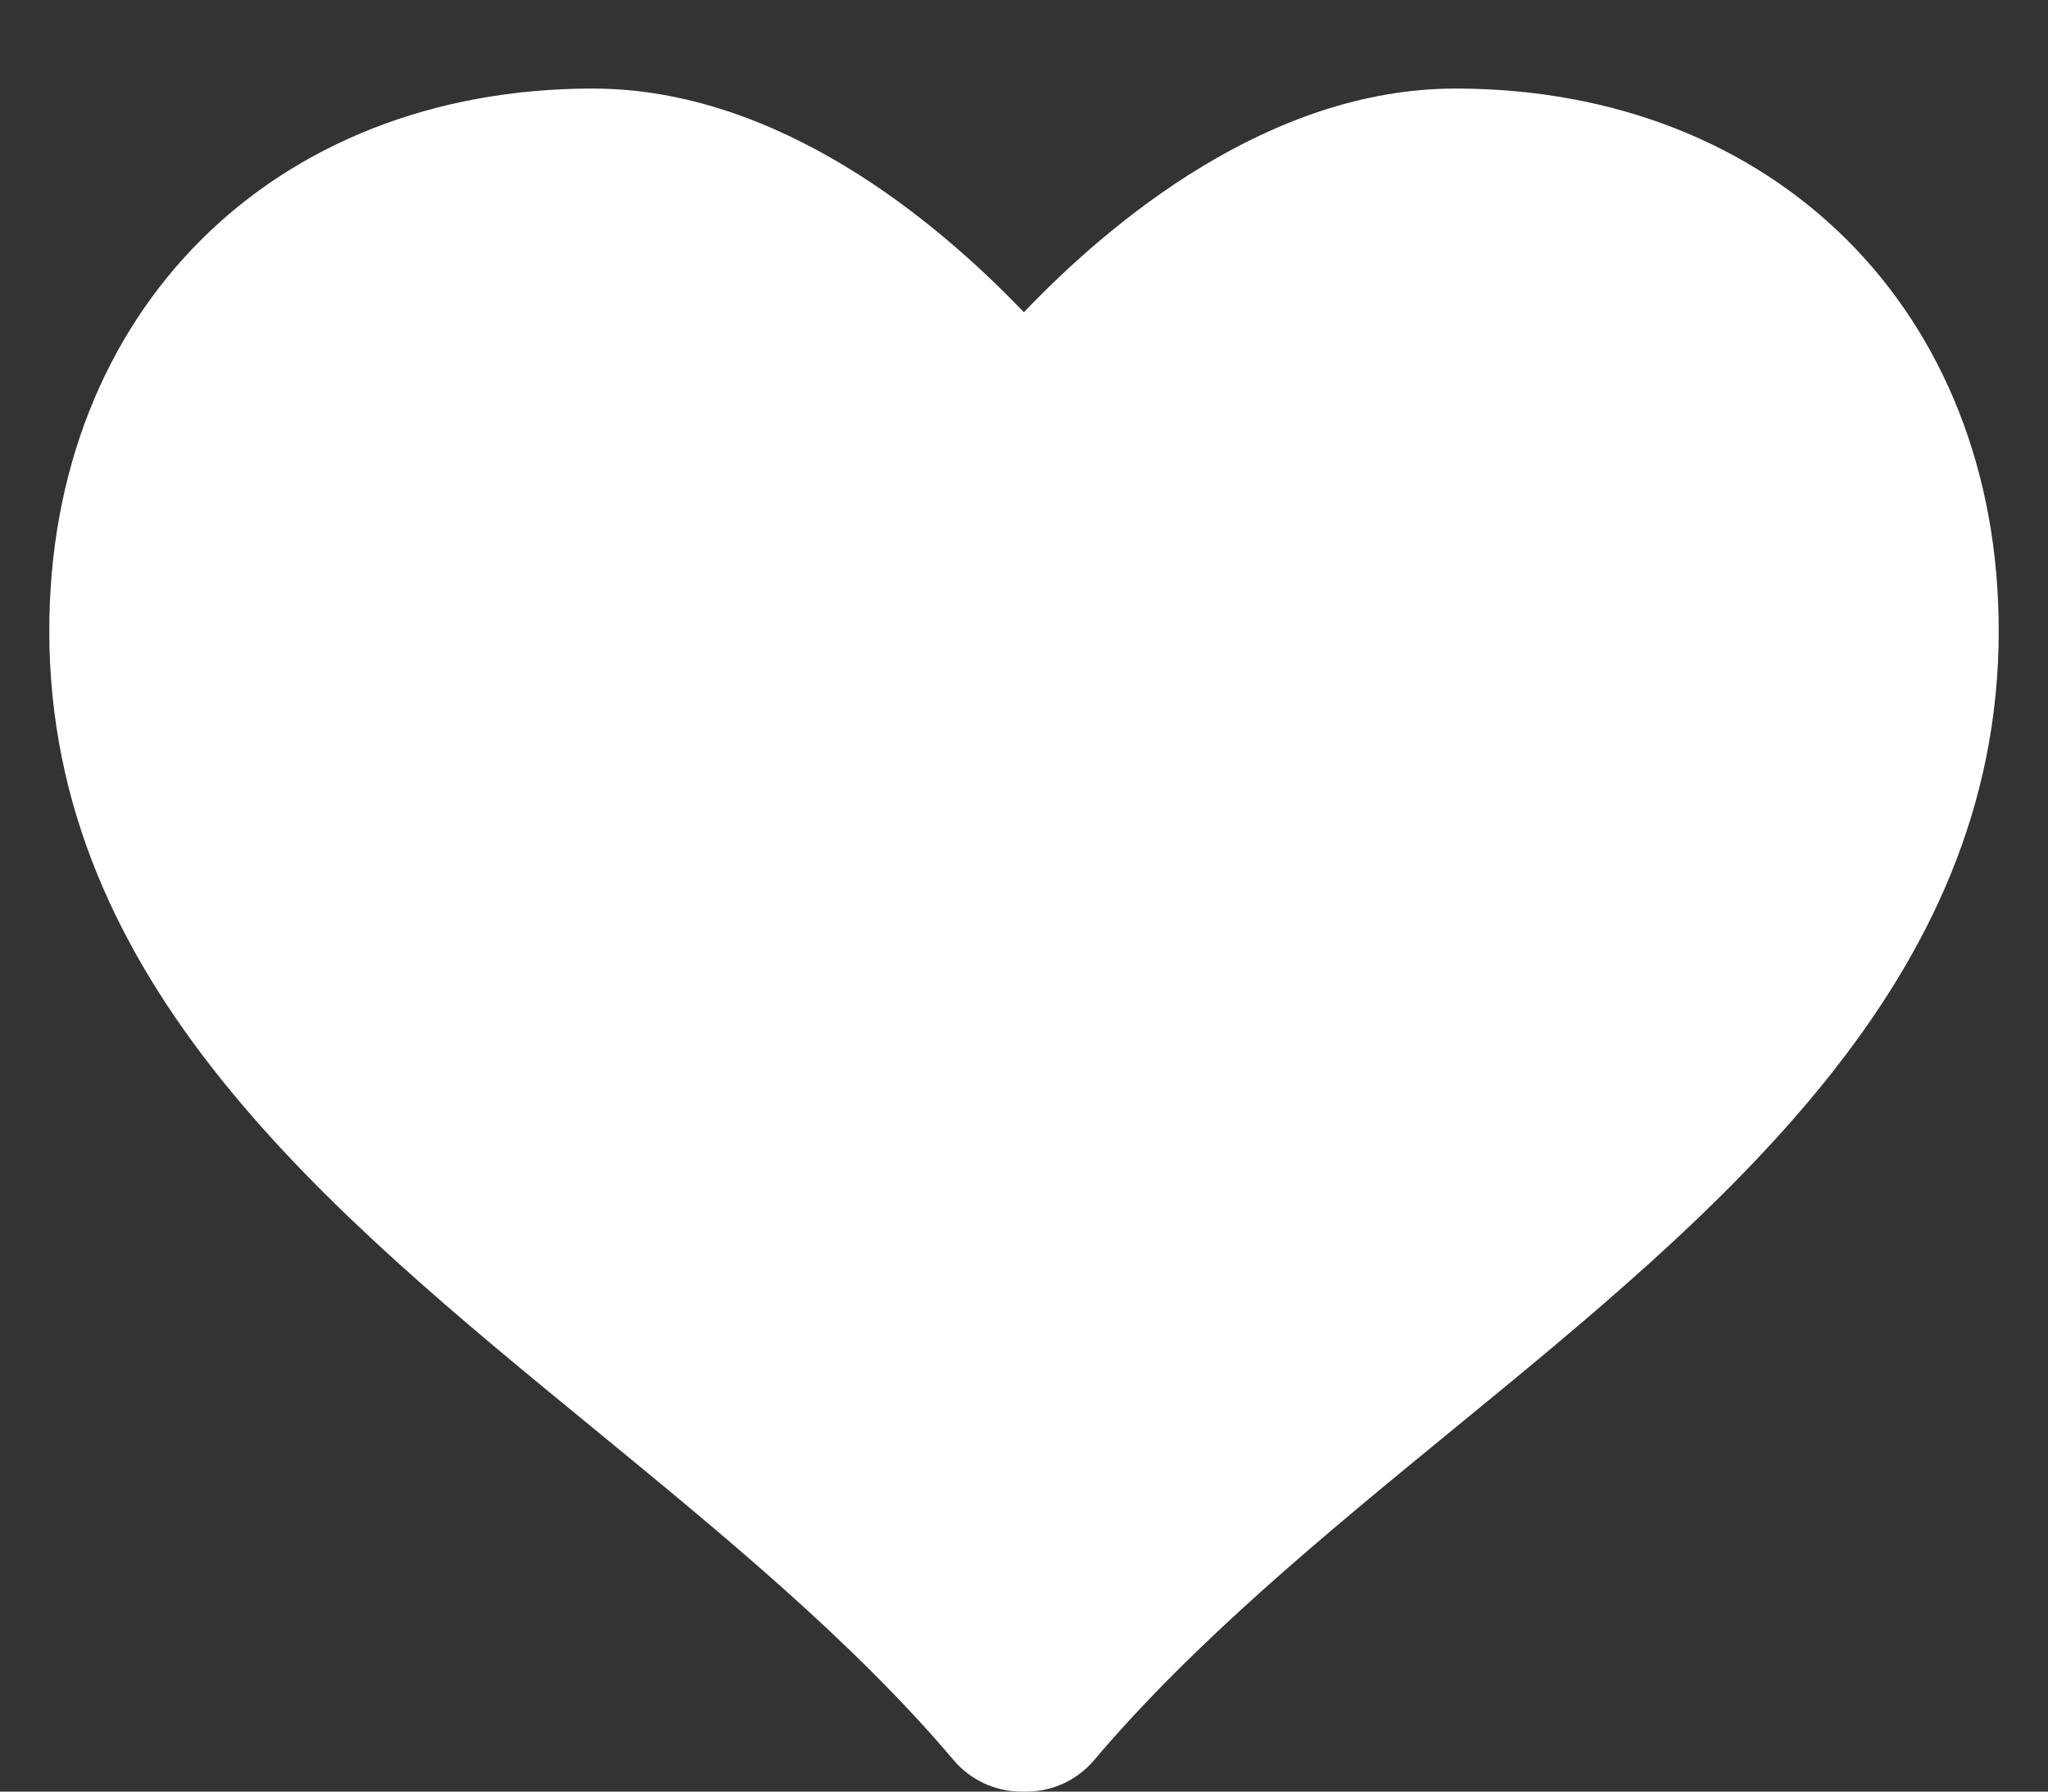 <svg width="16" height="14" viewBox="0 0 16 14" fill="none" xmlns="http://www.w3.org/2000/svg">
<rect x="0" y="0" width="16" height="14" fill="#333333" stroke="none"/>
<path d="M11.371 0.692C9.92 0.692 8.68 1.727 7.999 2.44C7.317 1.727 6.08 0.692 4.63 0.692C2.13 0.692 0.385 2.435 0.385 4.929C0.385 7.678 2.552 9.454 4.649 11.172C5.639 11.985 6.664 12.824 7.45 13.754C7.582 13.91 7.776 14 7.979 14H8.019C8.224 14 8.417 13.909 8.548 13.754C9.335 12.824 10.359 11.984 11.35 11.172C13.446 9.455 15.615 7.678 15.615 4.929C15.615 2.435 13.87 0.692 11.371 0.692Z" fill="white"/>
</svg>
